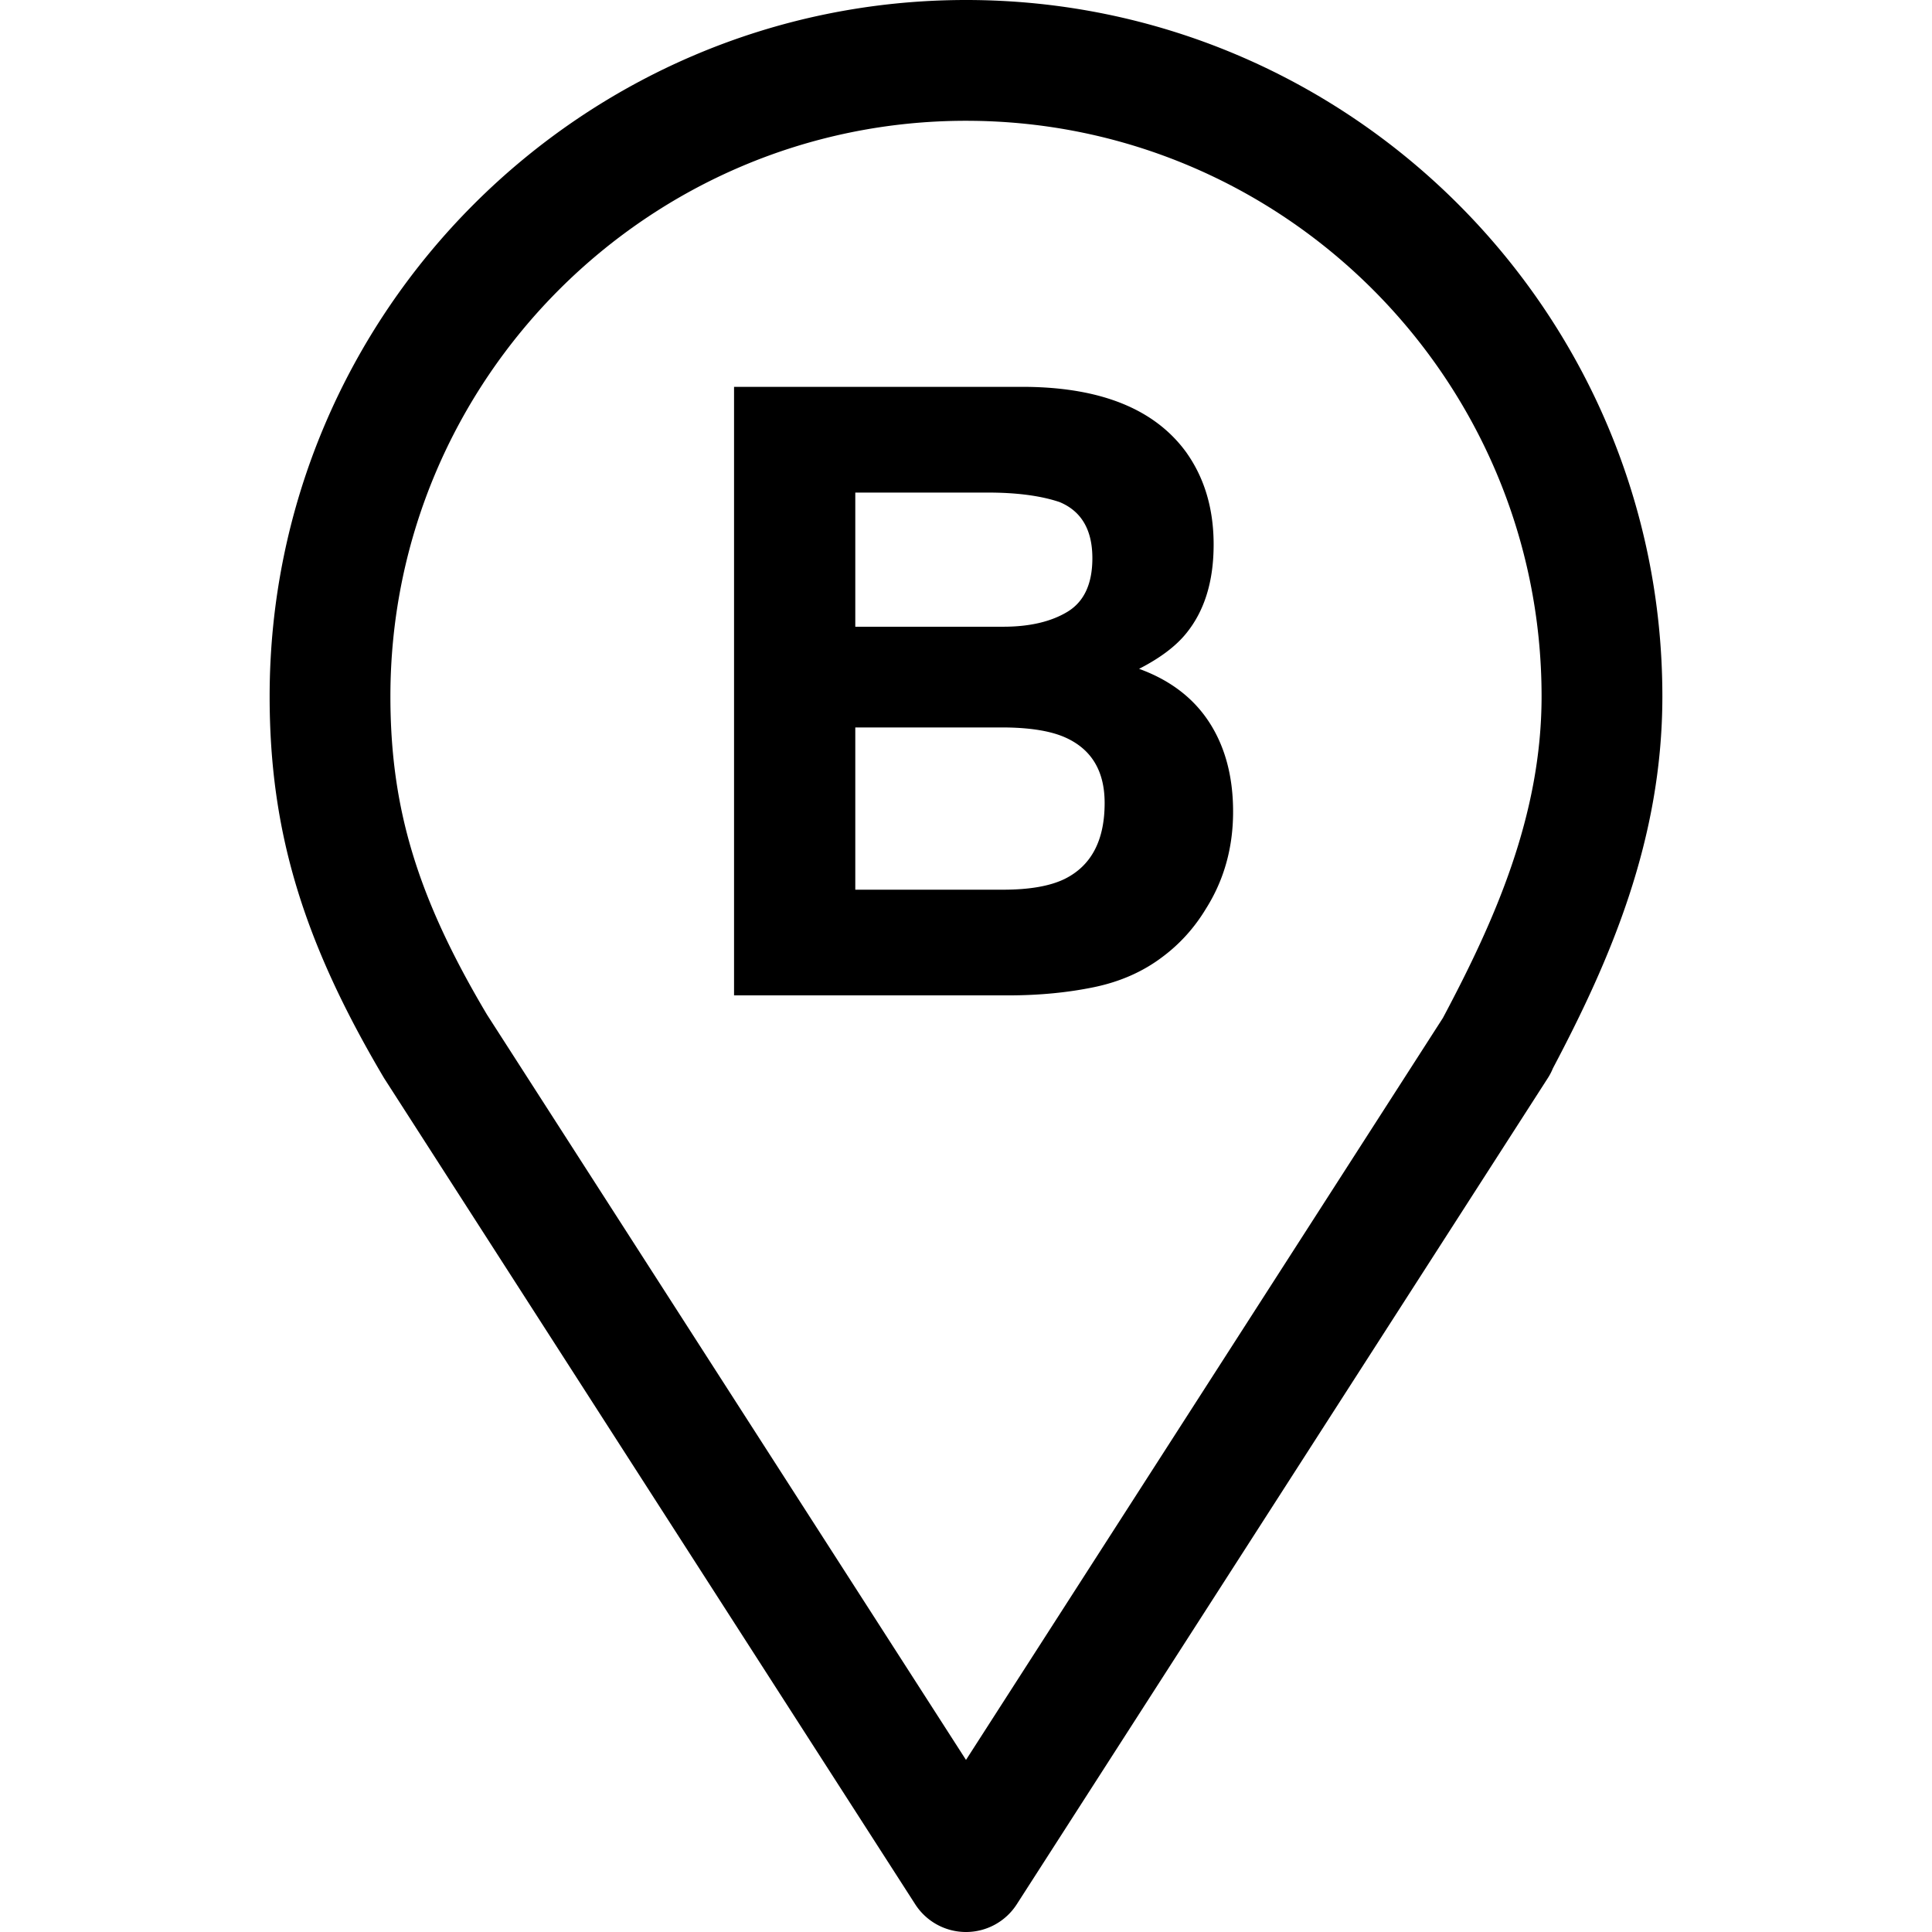 <svg xmlns="http://www.w3.org/2000/svg" width="320" height="320" viewBox="0 0 320 320"><path d="M160.02 0C96.41 0 44.66 51.741 44.66 115.34c0 22.204 5.44 40.431 18.959 63.239l87.97 136.83a9.998 9.998 0 0 0 16.82 0l87.95-136.83a9.712 9.712 0 0 0 .85-1.632c9.486-17.953 18.132-37.85 18.132-61.606C275.34 51.74 223.609 0 160.019 0zm0 20.006c52.56 0 95.314 42.762 95.314 95.335 0 19.78-7.823 37.226-16.272 53.128-.03.048-.05.1-.08.148L160 291.497 80.663 168.058c-11.516-19.37-16-34.15-16-52.718 0-52.571 42.775-95.335 95.356-95.335zM121.582 64.08v100.786h45.4c5.119 0 9.868-.457 14.244-1.366 4.376-.91 8.165-2.6 11.388-5.061 2.853-2.14 5.236-4.787 7.132-7.932 2.989-4.738 4.493-10.1 4.493-16.068 0-5.793-1.31-10.715-3.927-14.77-2.618-4.053-6.506-7.023-11.644-8.89 3.379-1.728 5.96-3.643 7.698-5.743 3.106-3.741 4.65-8.683 4.65-14.837 0-5.968-1.525-11.096-4.612-15.385-5.138-6.974-13.832-10.548-26.119-10.734h-48.703zm20.081 17.505h21.941c4.825 0 8.79.527 11.897 1.573 3.614 1.504 5.43 4.598 5.43 9.297 0 4.24-1.367 7.19-4.102 8.86-2.735 1.66-6.29 2.49-10.666 2.49h-24.5v-22.22zm0 38.904h24.811c4.338.05 7.7.616 10.083 1.71 4.278 1.963 6.406 5.557 6.406 10.803 0 6.202-2.208 10.392-6.623 12.58-2.423 1.182-5.822 1.779-10.198 1.779h-24.479v-26.872z"/></svg>